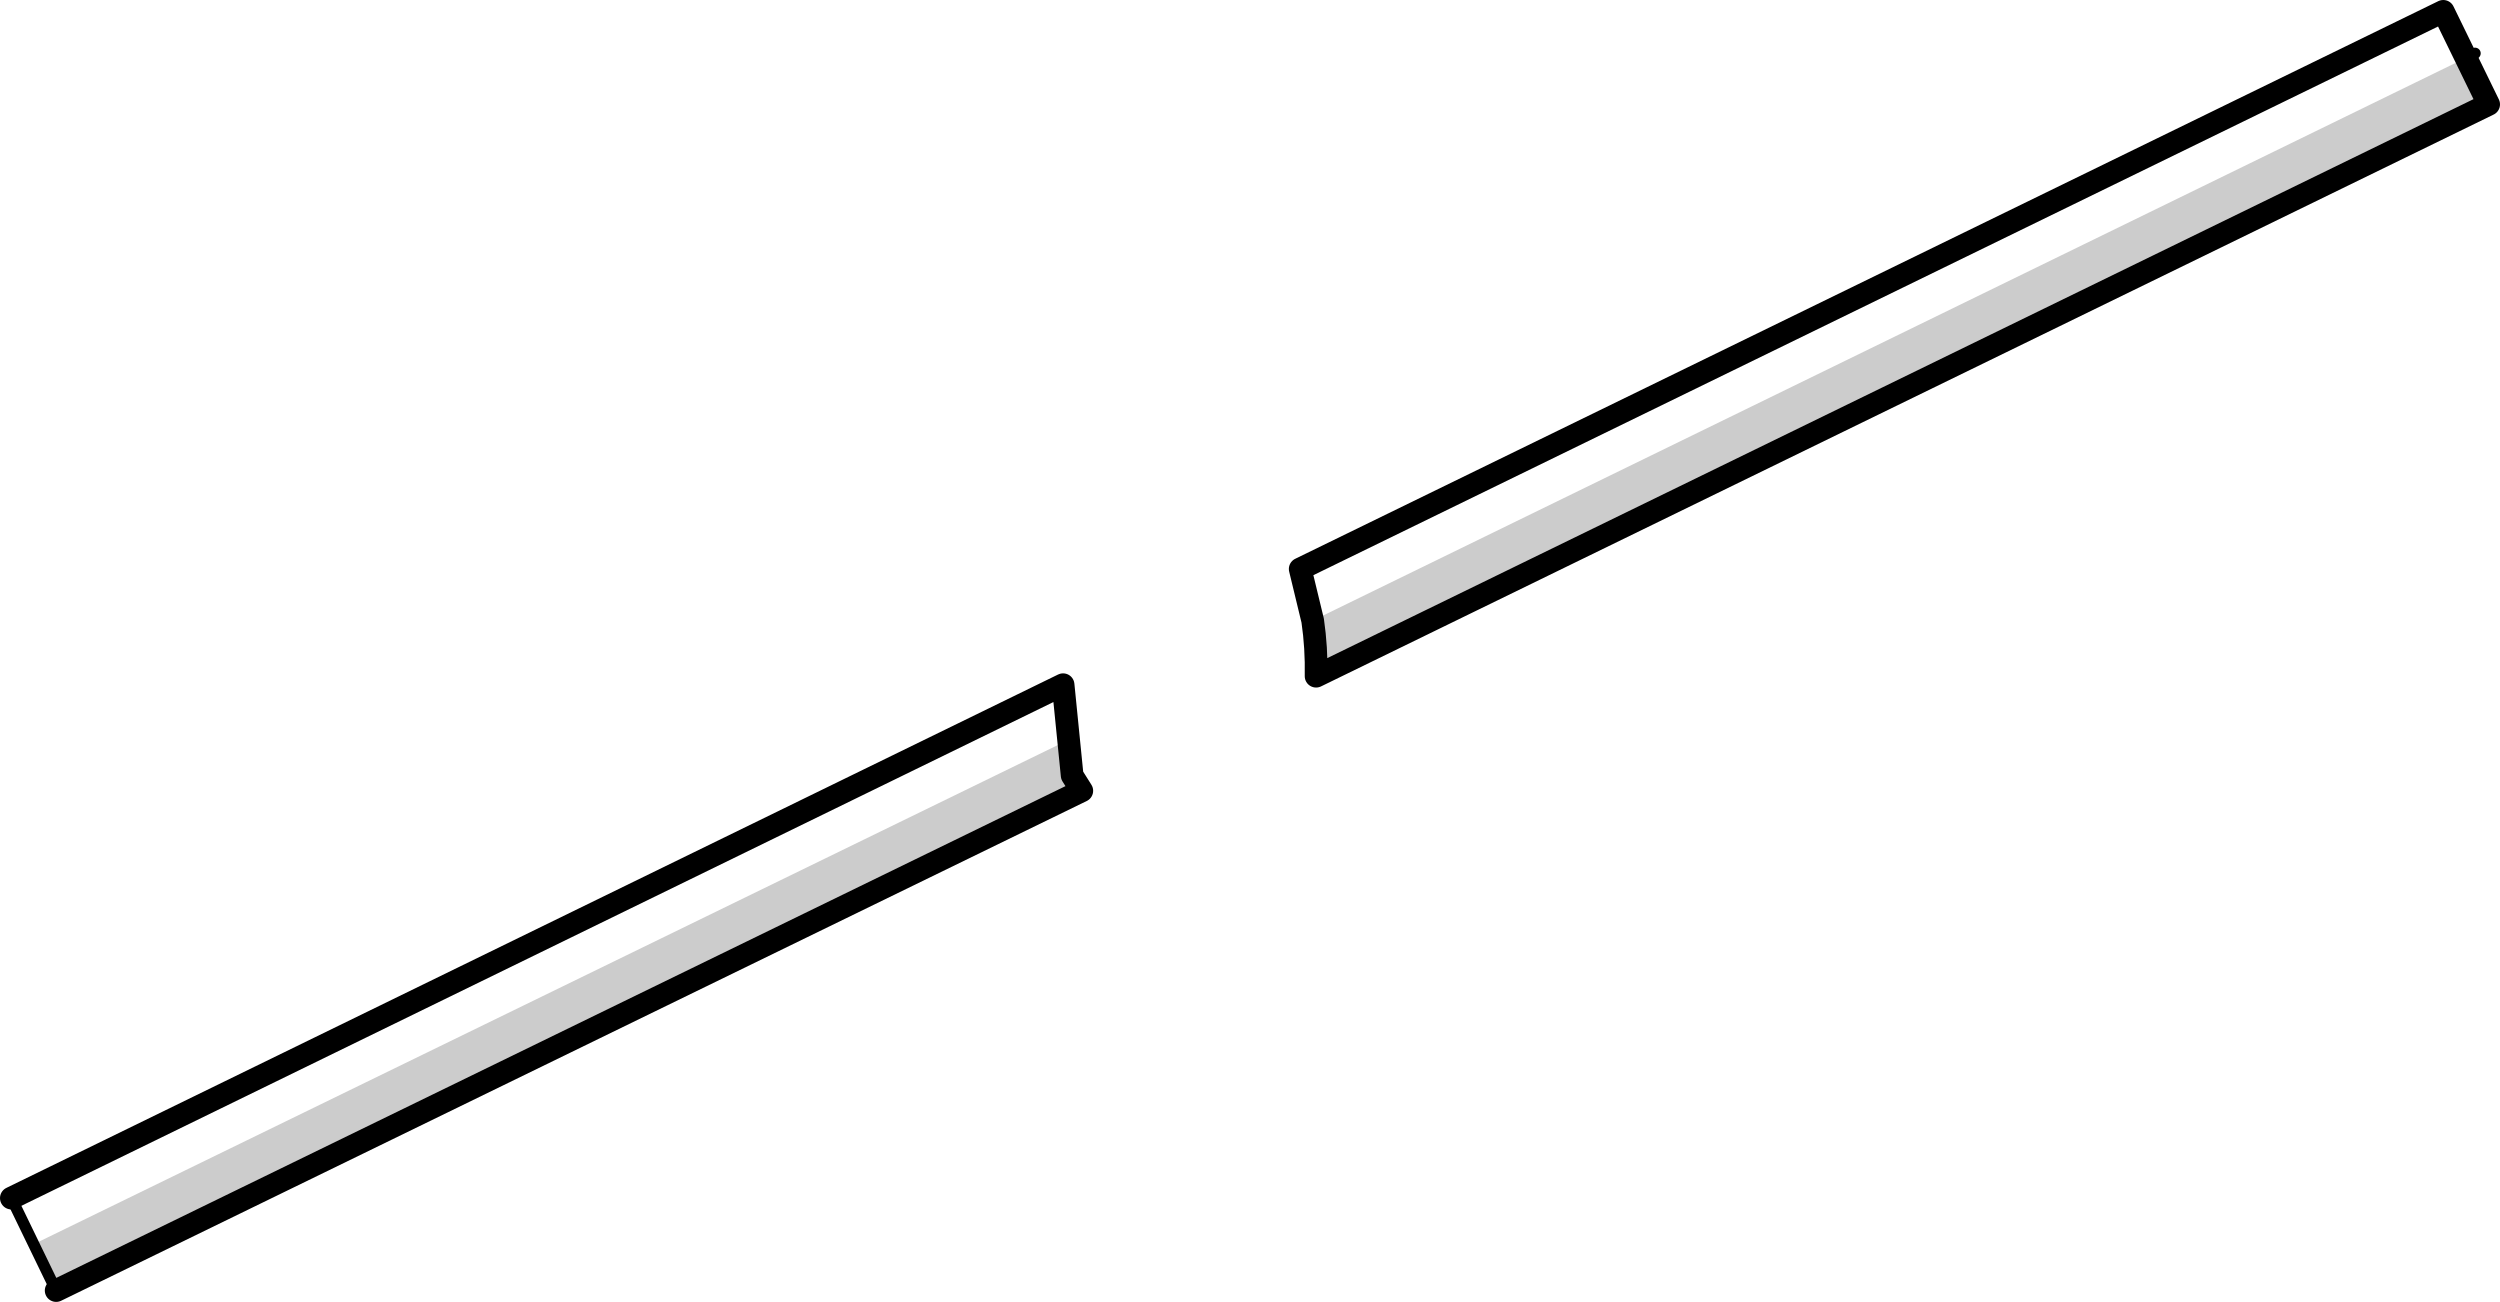 <?xml version="1.0" encoding="UTF-8" standalone="no"?>
<svg xmlns:xlink="http://www.w3.org/1999/xlink" height="114.75px" width="220.35px" xmlns="http://www.w3.org/2000/svg">
  <g transform="matrix(1.0, 0.0, 0.0, 1.0, 70.55, 59.5)">
    <path d="M146.8 -54.4 L148.8 -50.3 45.45 0.1 Q45.5 -2.4 45.15 -4.8 L146.8 -54.4 M24.8 10.2 L-65.6 54.25 -67.55 50.15 23.65 5.7 23.95 8.85 24.8 10.2" fill="#000000" fill-opacity="0.2" fill-rule="evenodd" stroke="none"/>
    <path d="M45.15 -4.8 Q45.5 -2.4 45.45 0.1 L148.8 -50.3 146.8 -54.4 144.8 -58.5 44.05 -9.35 45.15 -4.8 M-69.55 46.1 L23.15 0.85 23.95 8.85 24.8 10.2 -65.6 54.25" fill="none" stroke="#000000" stroke-linecap="round" stroke-linejoin="round" stroke-width="2.0"/>
    <path d="M146.8 -54.4 L147.6 -54.8 M-65.6 54.25 L-69.55 46.1" fill="none" stroke="#000000" stroke-linecap="round" stroke-linejoin="round" stroke-width="1.0"/>
  </g>
</svg>
